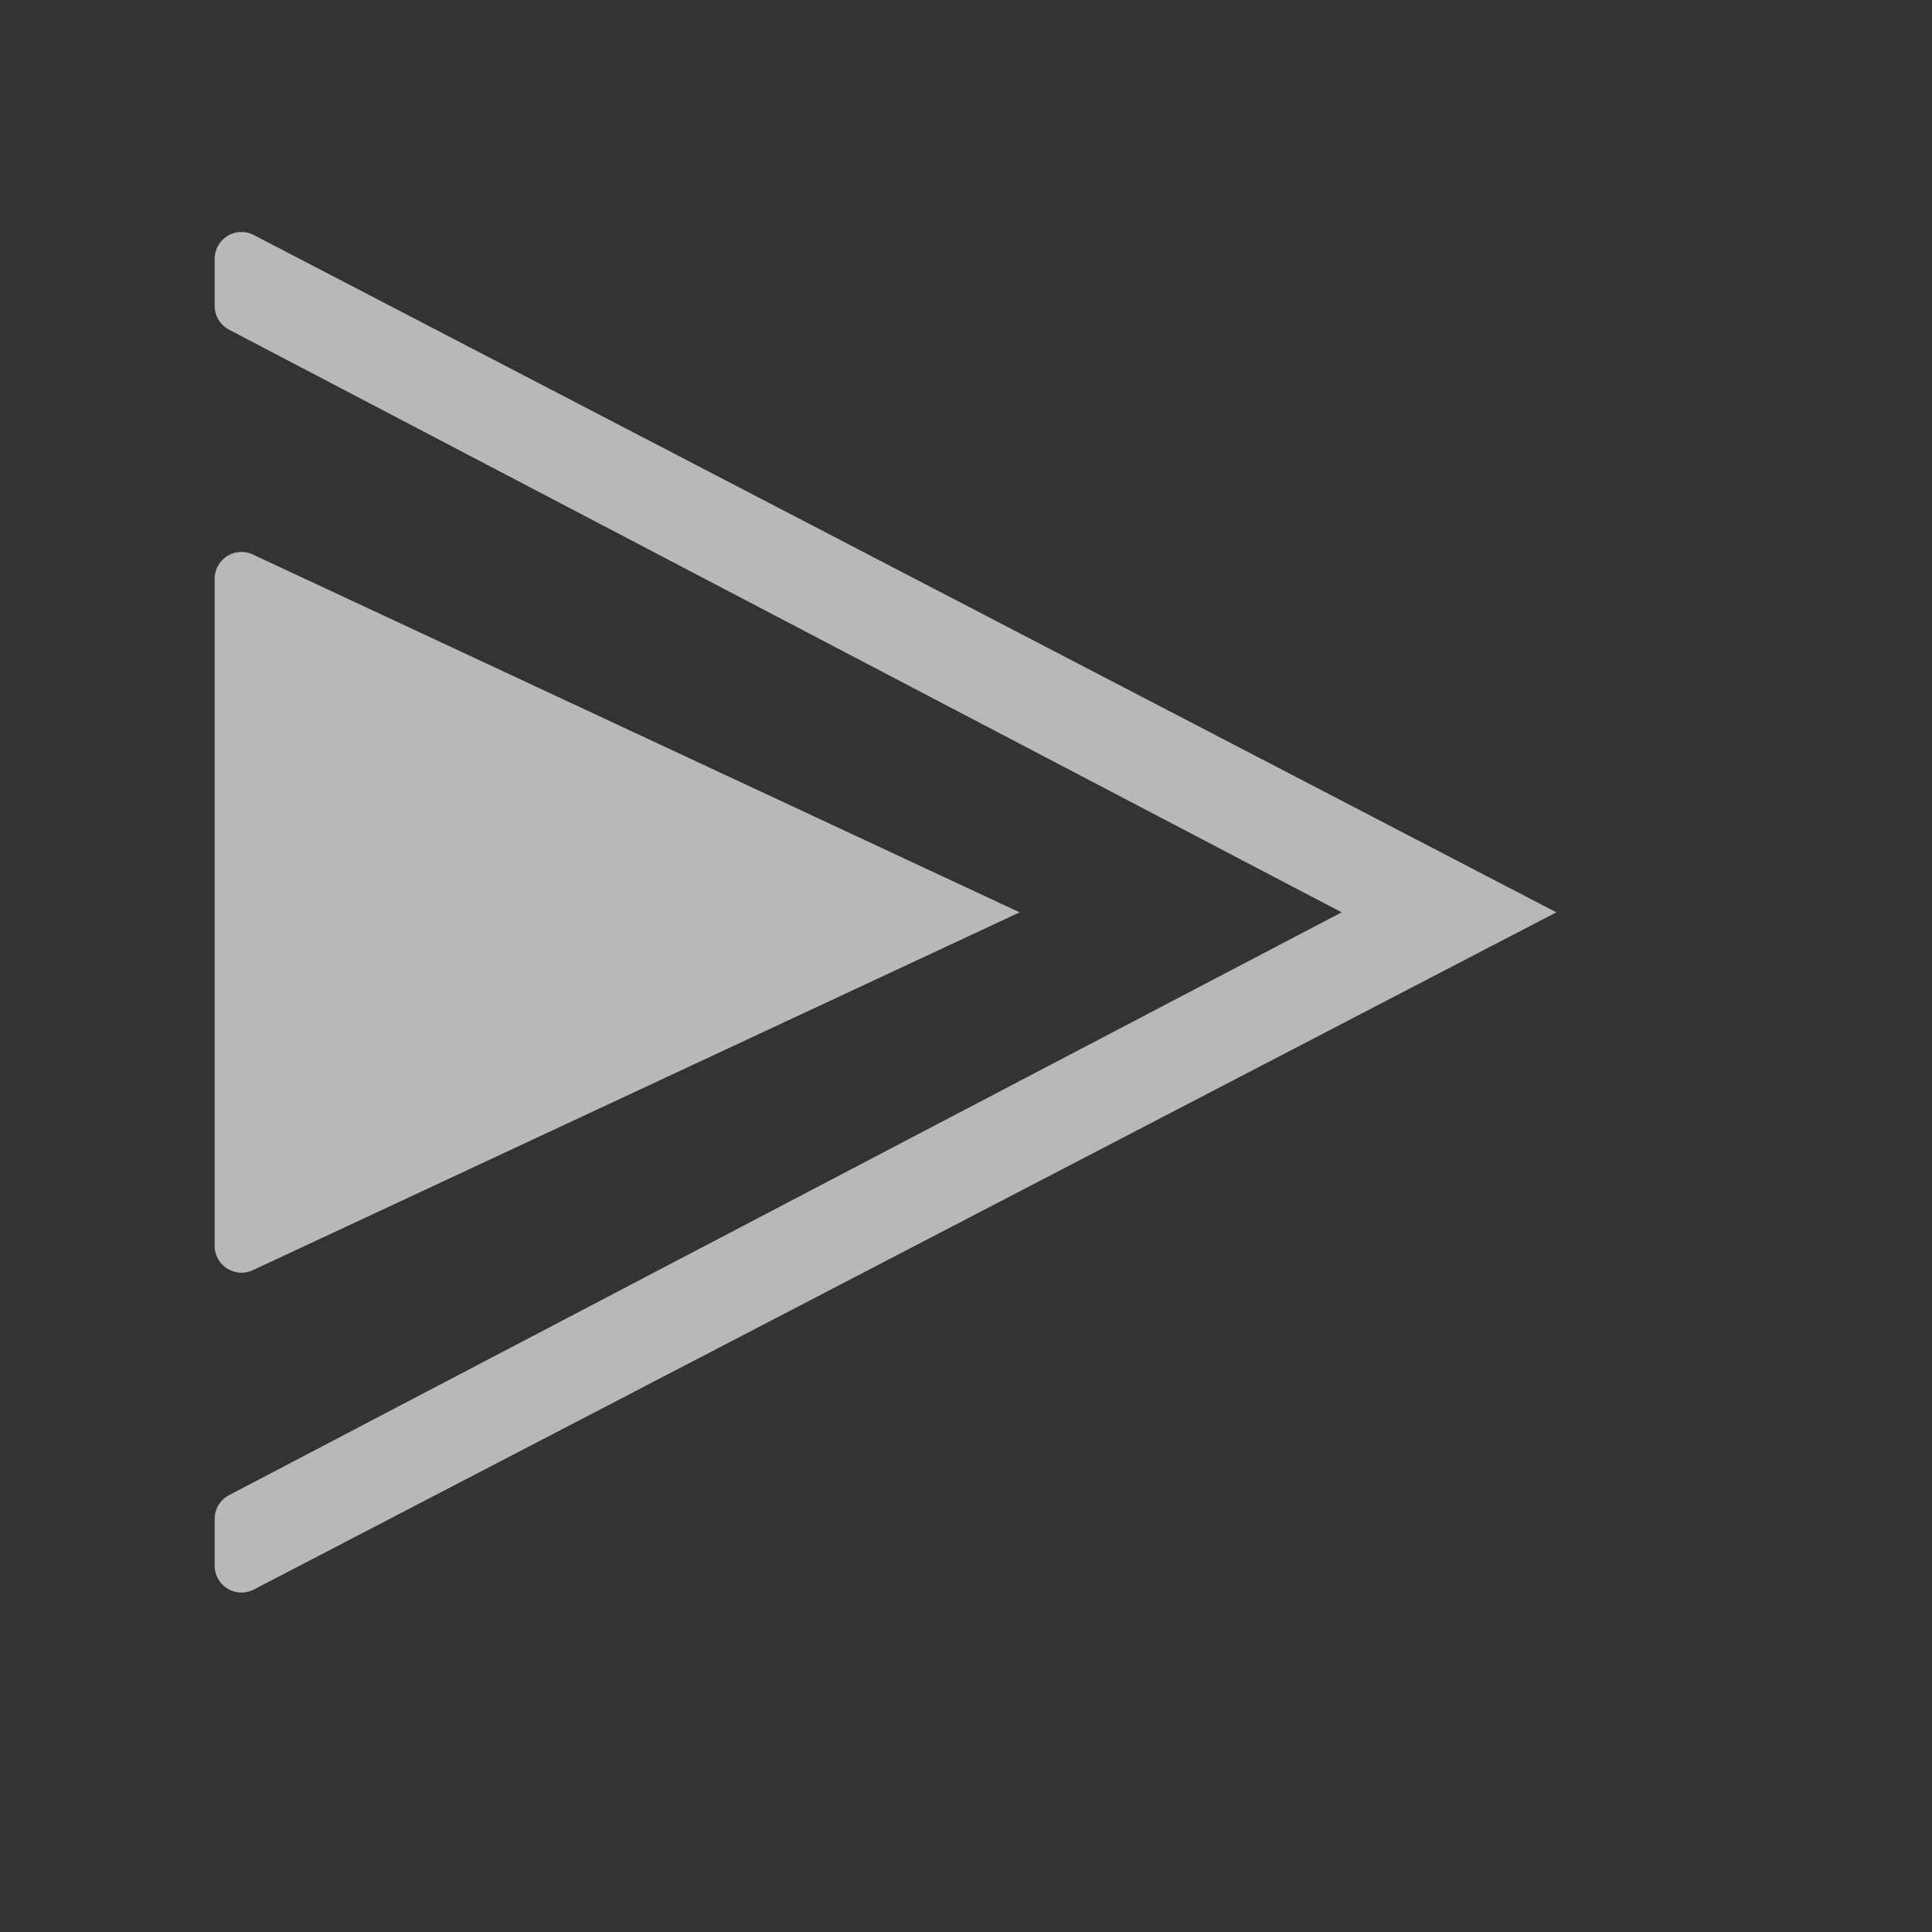 <svg id="S_SlowPlay_Md_N_D_2x" data-name="S_SlowPlay_Md_N_D@2x" xmlns="http://www.w3.org/2000/svg" width="36" height="36" viewBox="0 0 36 36">
  <rect x="0" y="0" width="36" height="36" fill="#333333" stroke="none"/>
  <defs>
    <style>
      .fill {
        fill: #fff;
        fill-rule: evenodd;
        opacity: 0.65;
      }

      
    </style>
  </defs>
  <title>S_SlowPlay_Md_N_D@2x</title>
  <path id="Fill" class="fill" d="M4,10.785v12.43a0.5,0.5,0,0,0,.711.453L19,17,4.711,10.332A0.5,0.5,0,0,0,4,10.785ZM4,4.824V5.7a0.5,0.5,0,0,0,.268.443L25,17,4.268,27.86A0.5,0.5,0,0,0,4,28.3v0.874a0.5,0.5,0,0,0,.731.444L29,17,4.731,4.38A0.5,0.5,0,0,0,4,4.824Z"/>
  </svg>